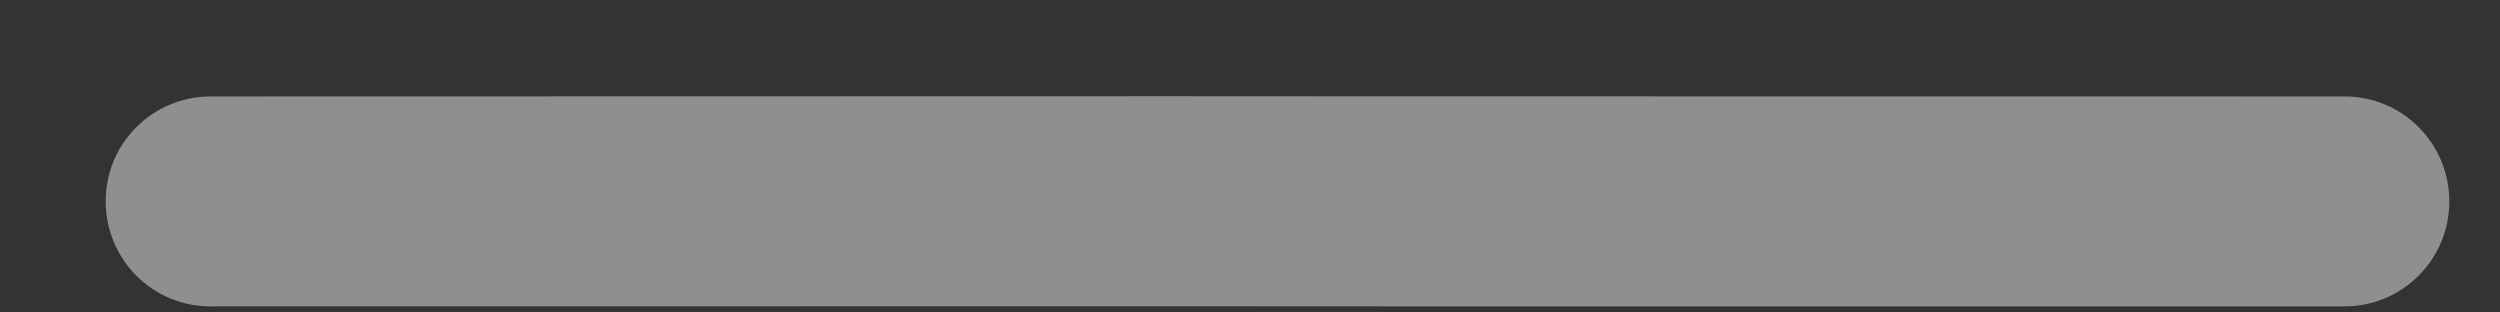<?xml version="1.0" encoding="UTF-8"?>
<svg width="16px" height="2px" viewBox="0 0 16 2" version="1.1" xmlns="http://www.w3.org/2000/svg" xmlns:xlink="http://www.w3.org/1999/xlink">
    <rect x="0" y="0" width="16" height="2" fill="#333333" stroke="none"/>
    <title>路径</title>
    <g id="Page-1" stroke="none" stroke-width="1" fill="none" fill-rule="evenodd" fill-opacity="0.45">
        <g id="编组" transform="translate(-744, -7)" fill="#FFFFFF" fill-rule="nonzero">
            <g id="编组-2备份" transform="translate(666, 0)">
                <path d="M87.127,8.289 L86.176,7.337 L81.823,2.986 C81.56,2.723 81.134,2.723 80.873,2.986 C80.61,3.249 80.61,3.675 80.873,3.936 L85.225,8.287 L86.176,9.239 L90.529,13.592 C90.661,13.724 90.831,13.789 91.004,13.789 C91.176,13.789 91.347,13.724 91.479,13.592 C91.742,13.329 91.742,12.903 91.479,12.642 L87.127,8.289 Z" id="路径" transform="translate(86.176, 8.289) rotate(-45) translate(-86.176, -8.289) "></path>
            </g>
        </g>
    </g>
</svg>